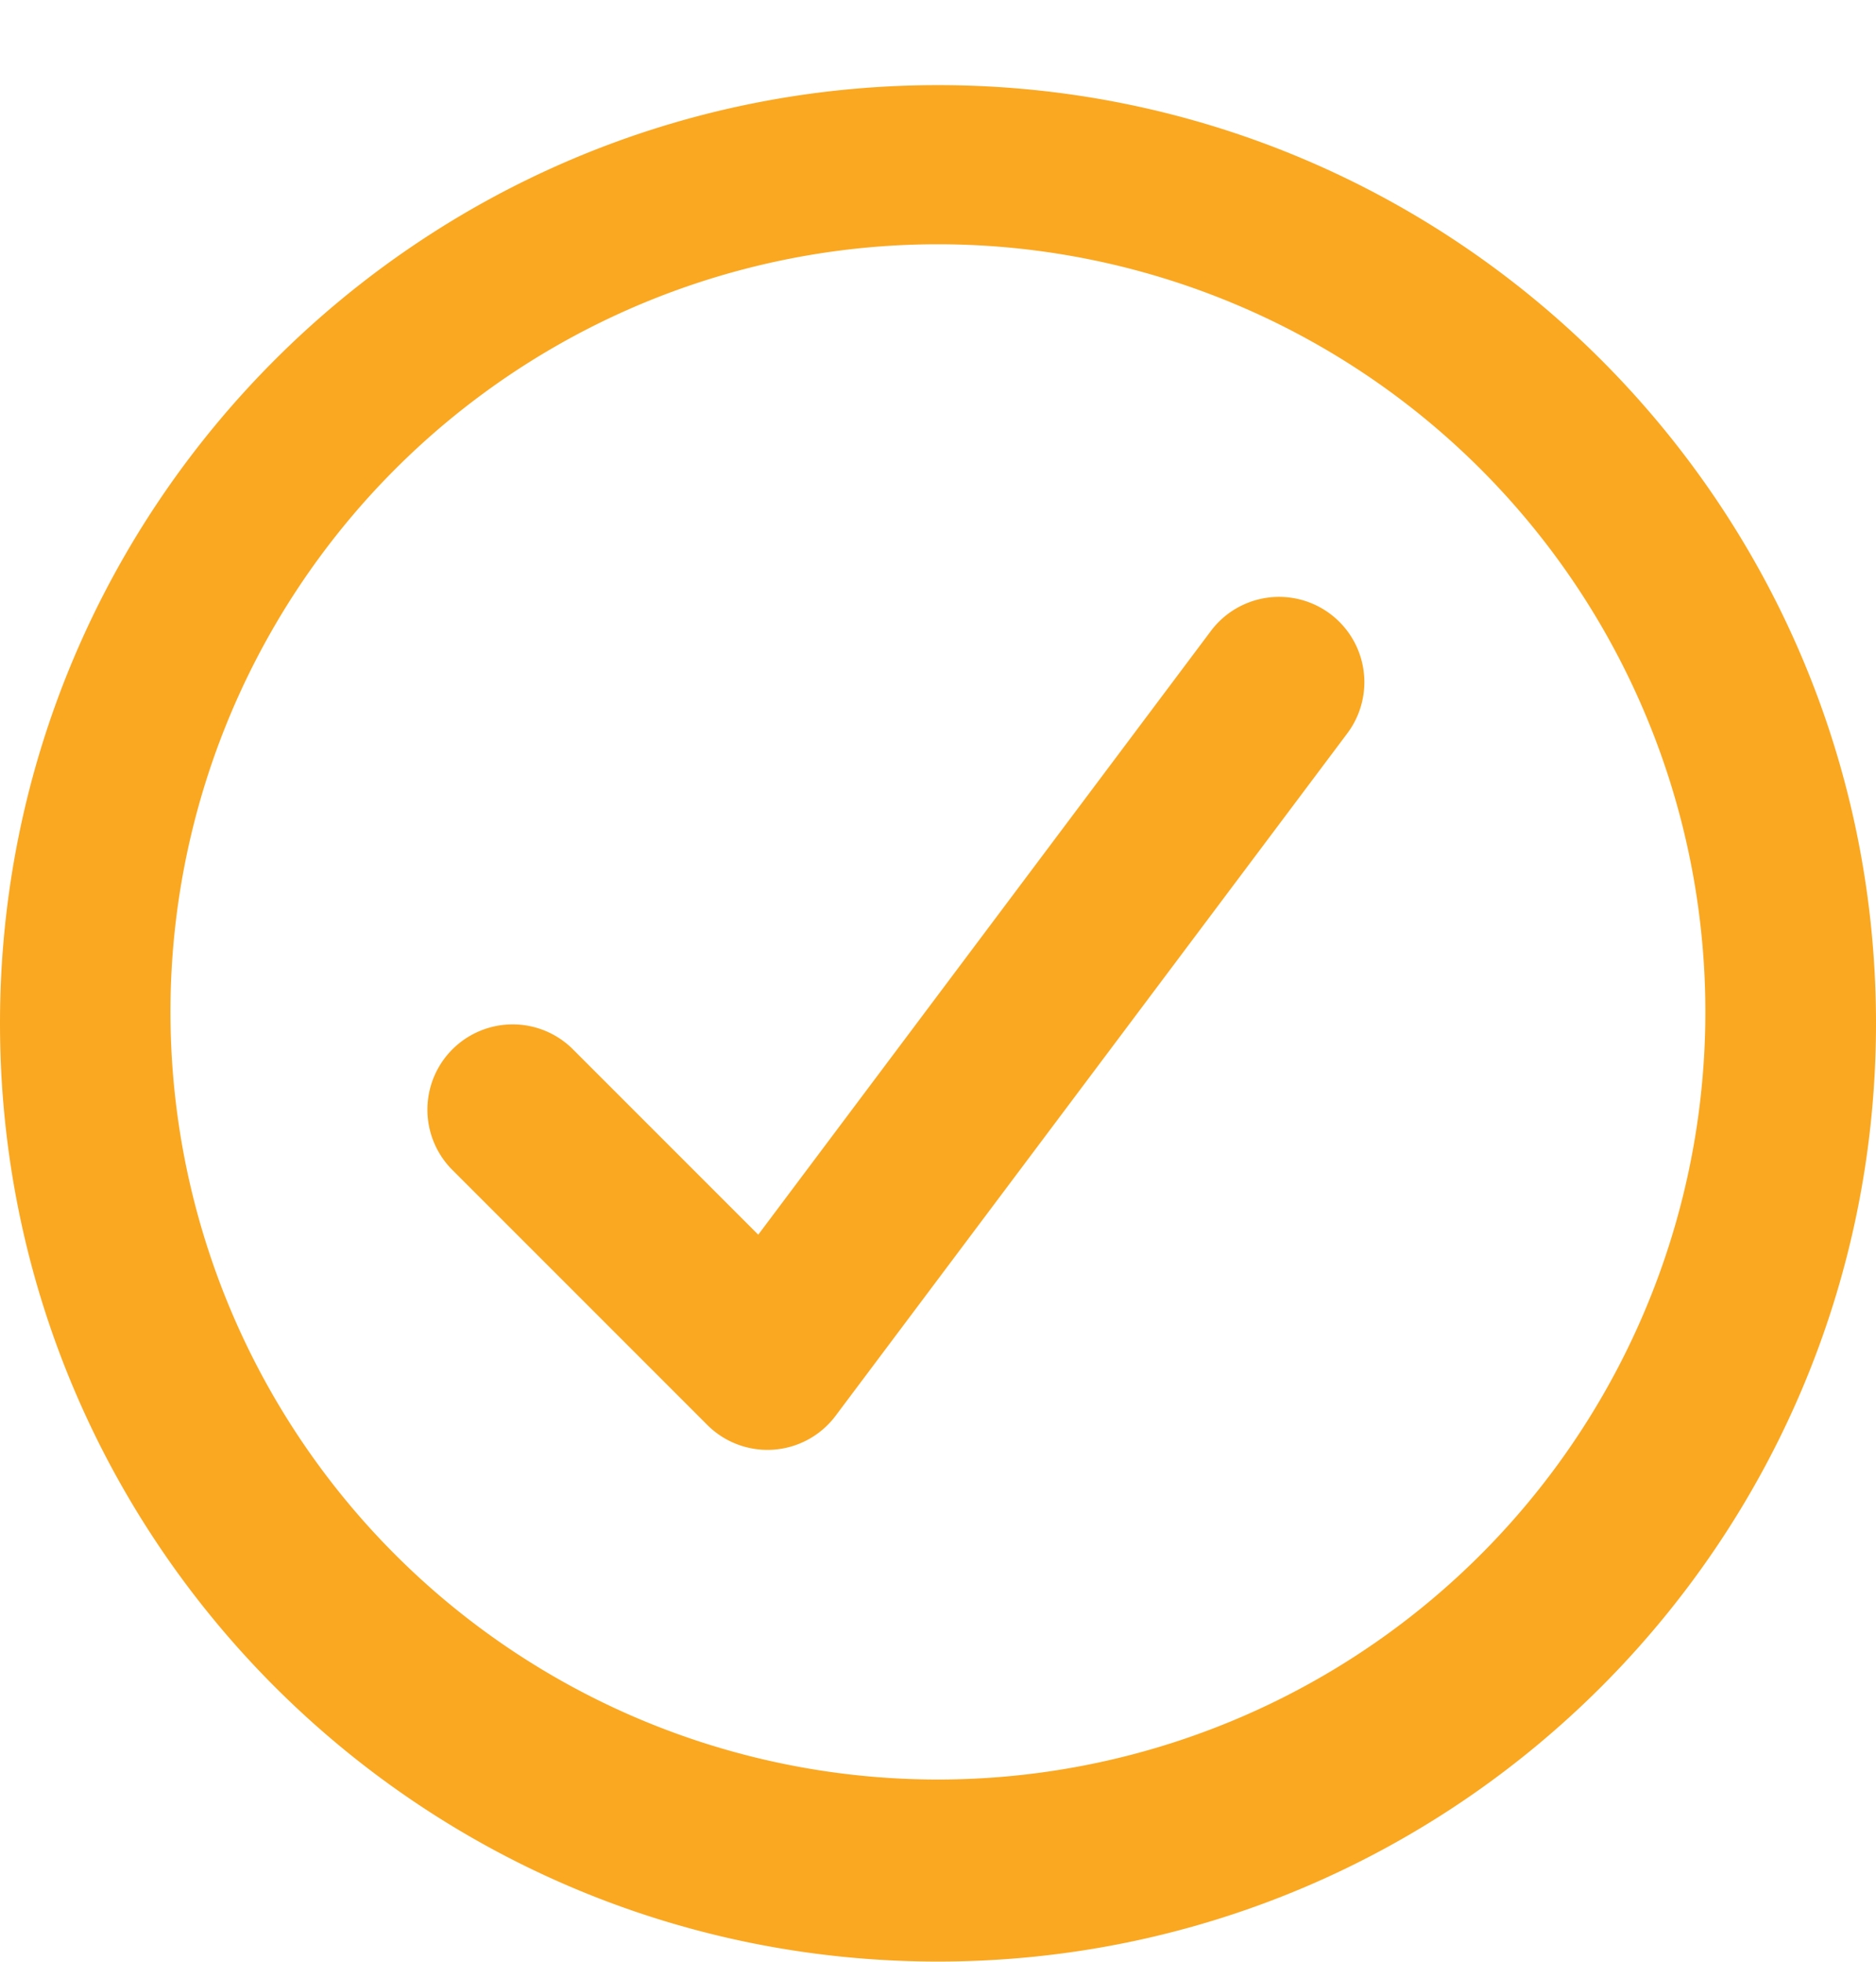 <svg width="22" height="23" fill="none" xmlns="http://www.w3.org/2000/svg"><path fill-rule="evenodd" clip-rule="evenodd" d="M2 11.998a9 9 0 1 1 17.998 0 9 9 0 0 1-17.998 0Zm9-11c-6.075 0-11 4.926-11 11 0 6.075 4.925 11 11 11s11-4.925 11-11c0-6.074-4.925-11-11-11Zm4.8 7.6a1 1 0 1 0-1.6-1.2l-5.308 7.078-2.185-2.185a1 1 0 0 0-1.414 1.414l3 3a.998.998 0 0 0 1.507-.107l6-8Z" fill="#FAA821"/></svg>